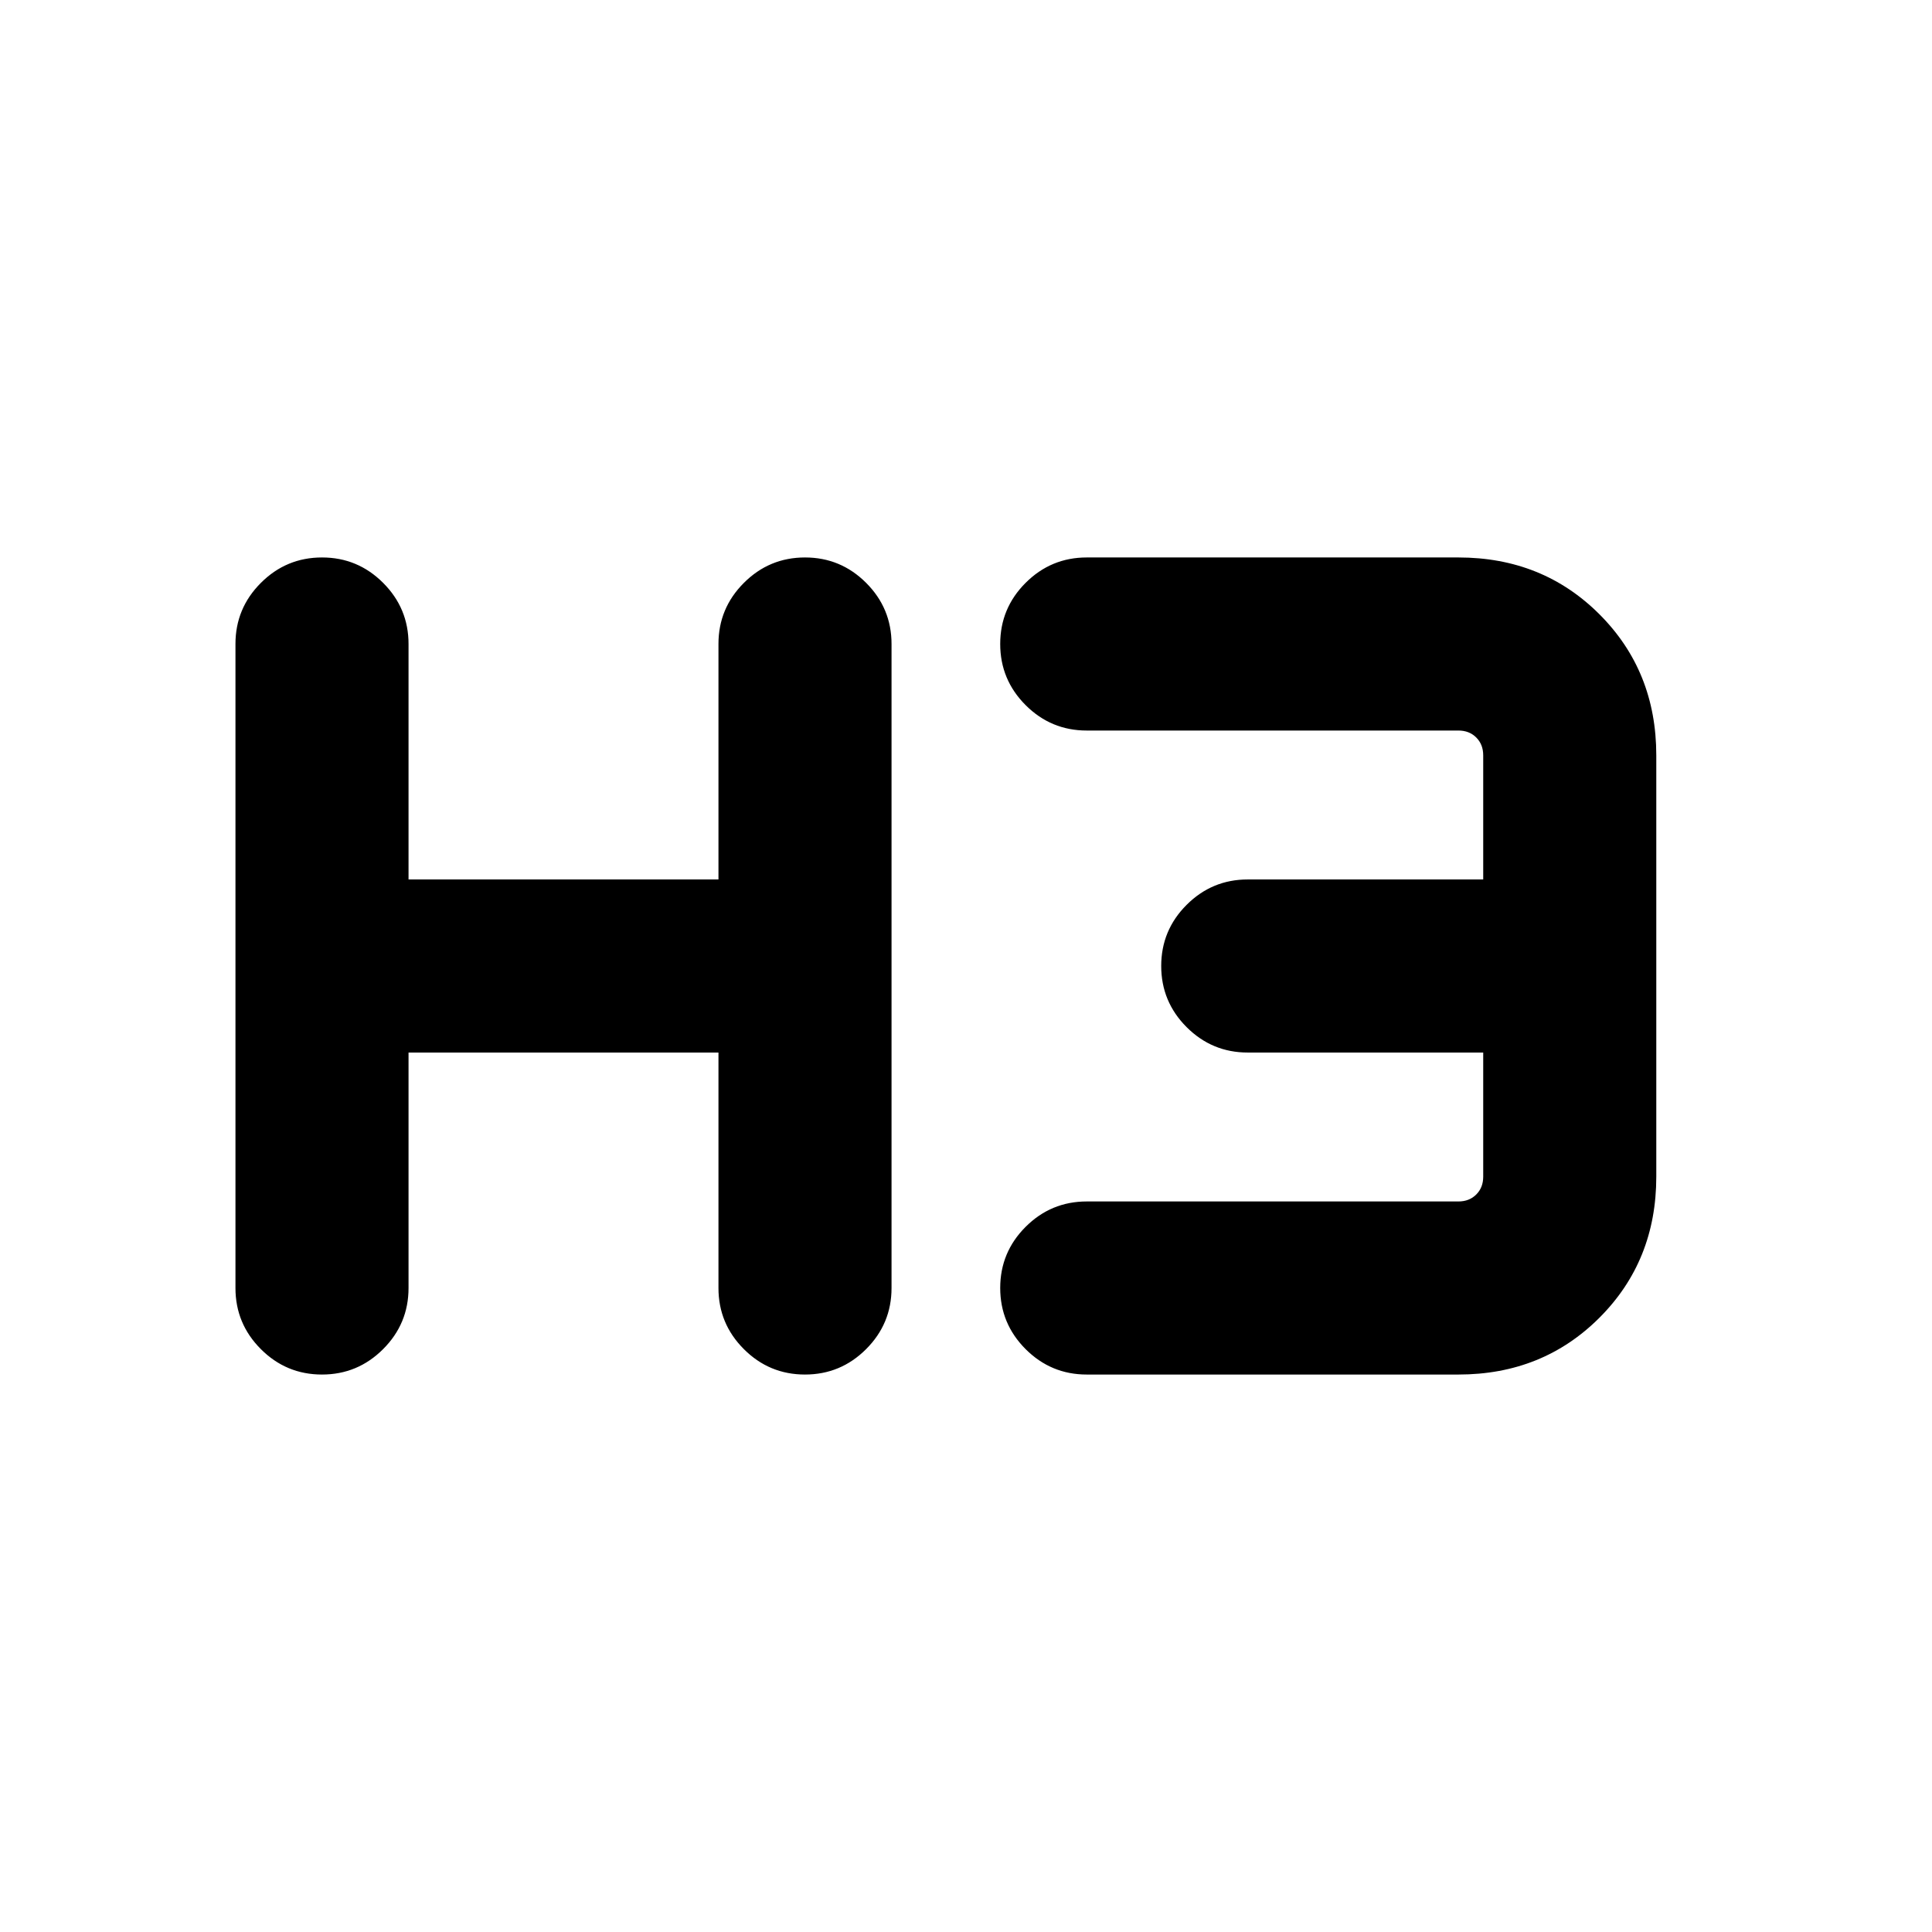 <svg xmlns="http://www.w3.org/2000/svg" height="24" viewBox="0 -960 960 960" width="24"><path d="M159.99-277q-17.76 0-30.37-12.63Q117-302.25 117-320v-320q0-17.75 12.63-30.37Q142.26-683 160.01-683q17.76 0 30.37 12.63Q203-657.75 203-640v117h154v-117q0-17.75 12.63-30.37Q382.26-683 400.01-683q17.76 0 30.37 12.63Q443-657.75 443-640v320q0 17.75-12.63 30.37Q417.74-277 399.99-277q-17.76 0-30.37-12.63Q357-302.25 357-320v-117H203v117q0 17.75-12.63 30.37Q177.74-277 159.99-277ZM540-277q-17.75 0-30.38-12.63Q497-302.26 497-320.01q0-17.76 12.62-30.37Q522.25-363 540-363h184.69q5.39 0 8.85-3.46t3.46-8.85V-437H620q-17.75 0-30.38-12.63Q577-462.26 577-480.01q0-17.76 12.62-30.37Q602.25-523 620-523h117v-61.69q0-5.39-3.46-8.85t-8.85-3.46H540q-17.75 0-30.38-12.63Q497-622.26 497-640.01q0-17.76 12.62-30.37Q522.25-683 540-683h184.69q41.83 0 70.07 28.24Q823-626.52 823-584.69v209.38q0 41.83-28.24 70.07Q766.52-277 724.69-277H540Z"/></svg>